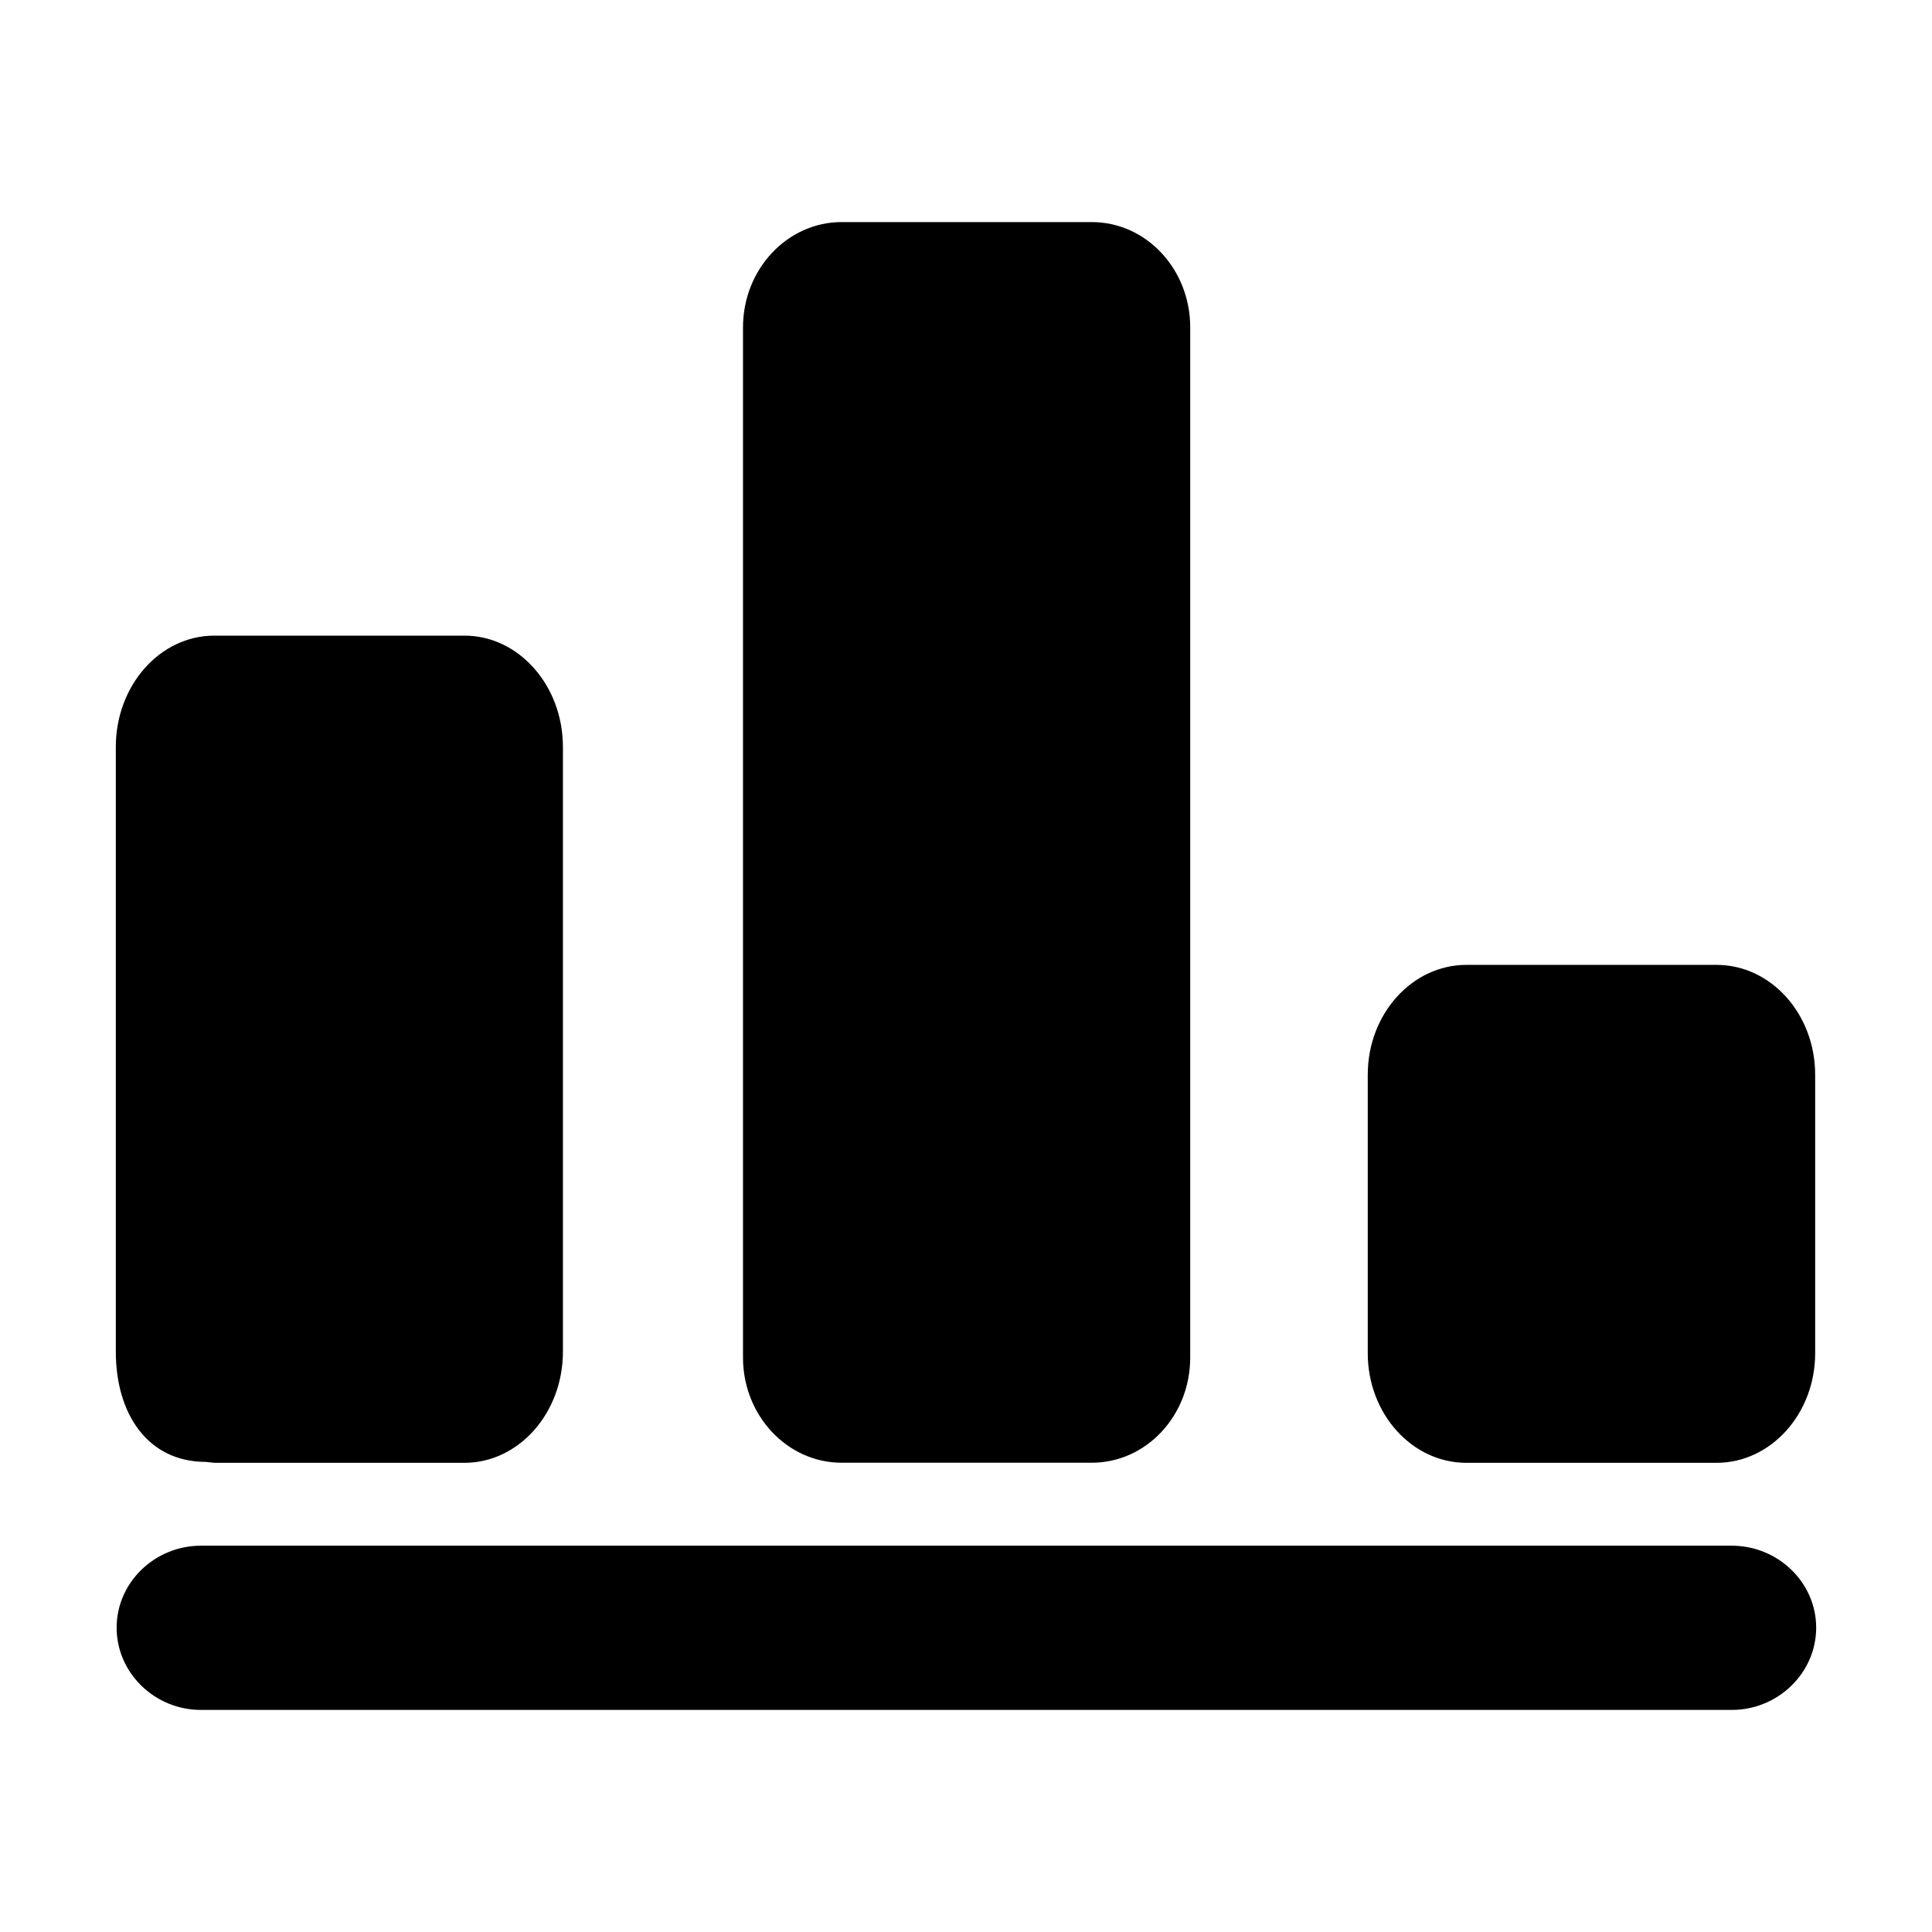 <svg width="19" height="19" viewBox="0 0 19 19" xmlns="http://www.w3.org/2000/svg">
<g id="Frame">
<path id="Vector" d="M2.108 14.386H4.567C5.102 14.386 5.536 13.896 5.536 13.293V7.346C5.536 6.742 5.102 6.251 4.567 6.251H2.108C1.572 6.251 1.139 6.742 1.139 7.346V13.293C1.139 13.896 1.445 14.377 2.027 14.377L2.108 14.386ZM8.277 14.385H10.737C11.273 14.385 11.705 13.922 11.705 13.351V3.219C11.705 2.648 11.273 2.184 10.737 2.184H8.277C7.743 2.184 7.307 2.648 7.307 3.219V13.351C7.307 13.922 7.743 14.385 8.277 14.385ZM14.421 14.386H16.881C17.416 14.386 17.851 13.903 17.851 13.308V10.569C17.851 9.972 17.416 9.489 16.881 9.489H14.421C13.887 9.489 13.451 9.972 13.451 10.569V13.308C13.451 13.903 13.886 14.386 14.421 14.386ZM17.031 15.201H1.976C1.521 15.201 1.147 15.563 1.147 16.007C1.147 16.452 1.521 16.816 1.976 16.816H17.031C17.486 16.816 17.861 16.452 17.861 16.007C17.861 15.563 17.486 15.201 17.031 15.201Z" />
</g>
</svg>
